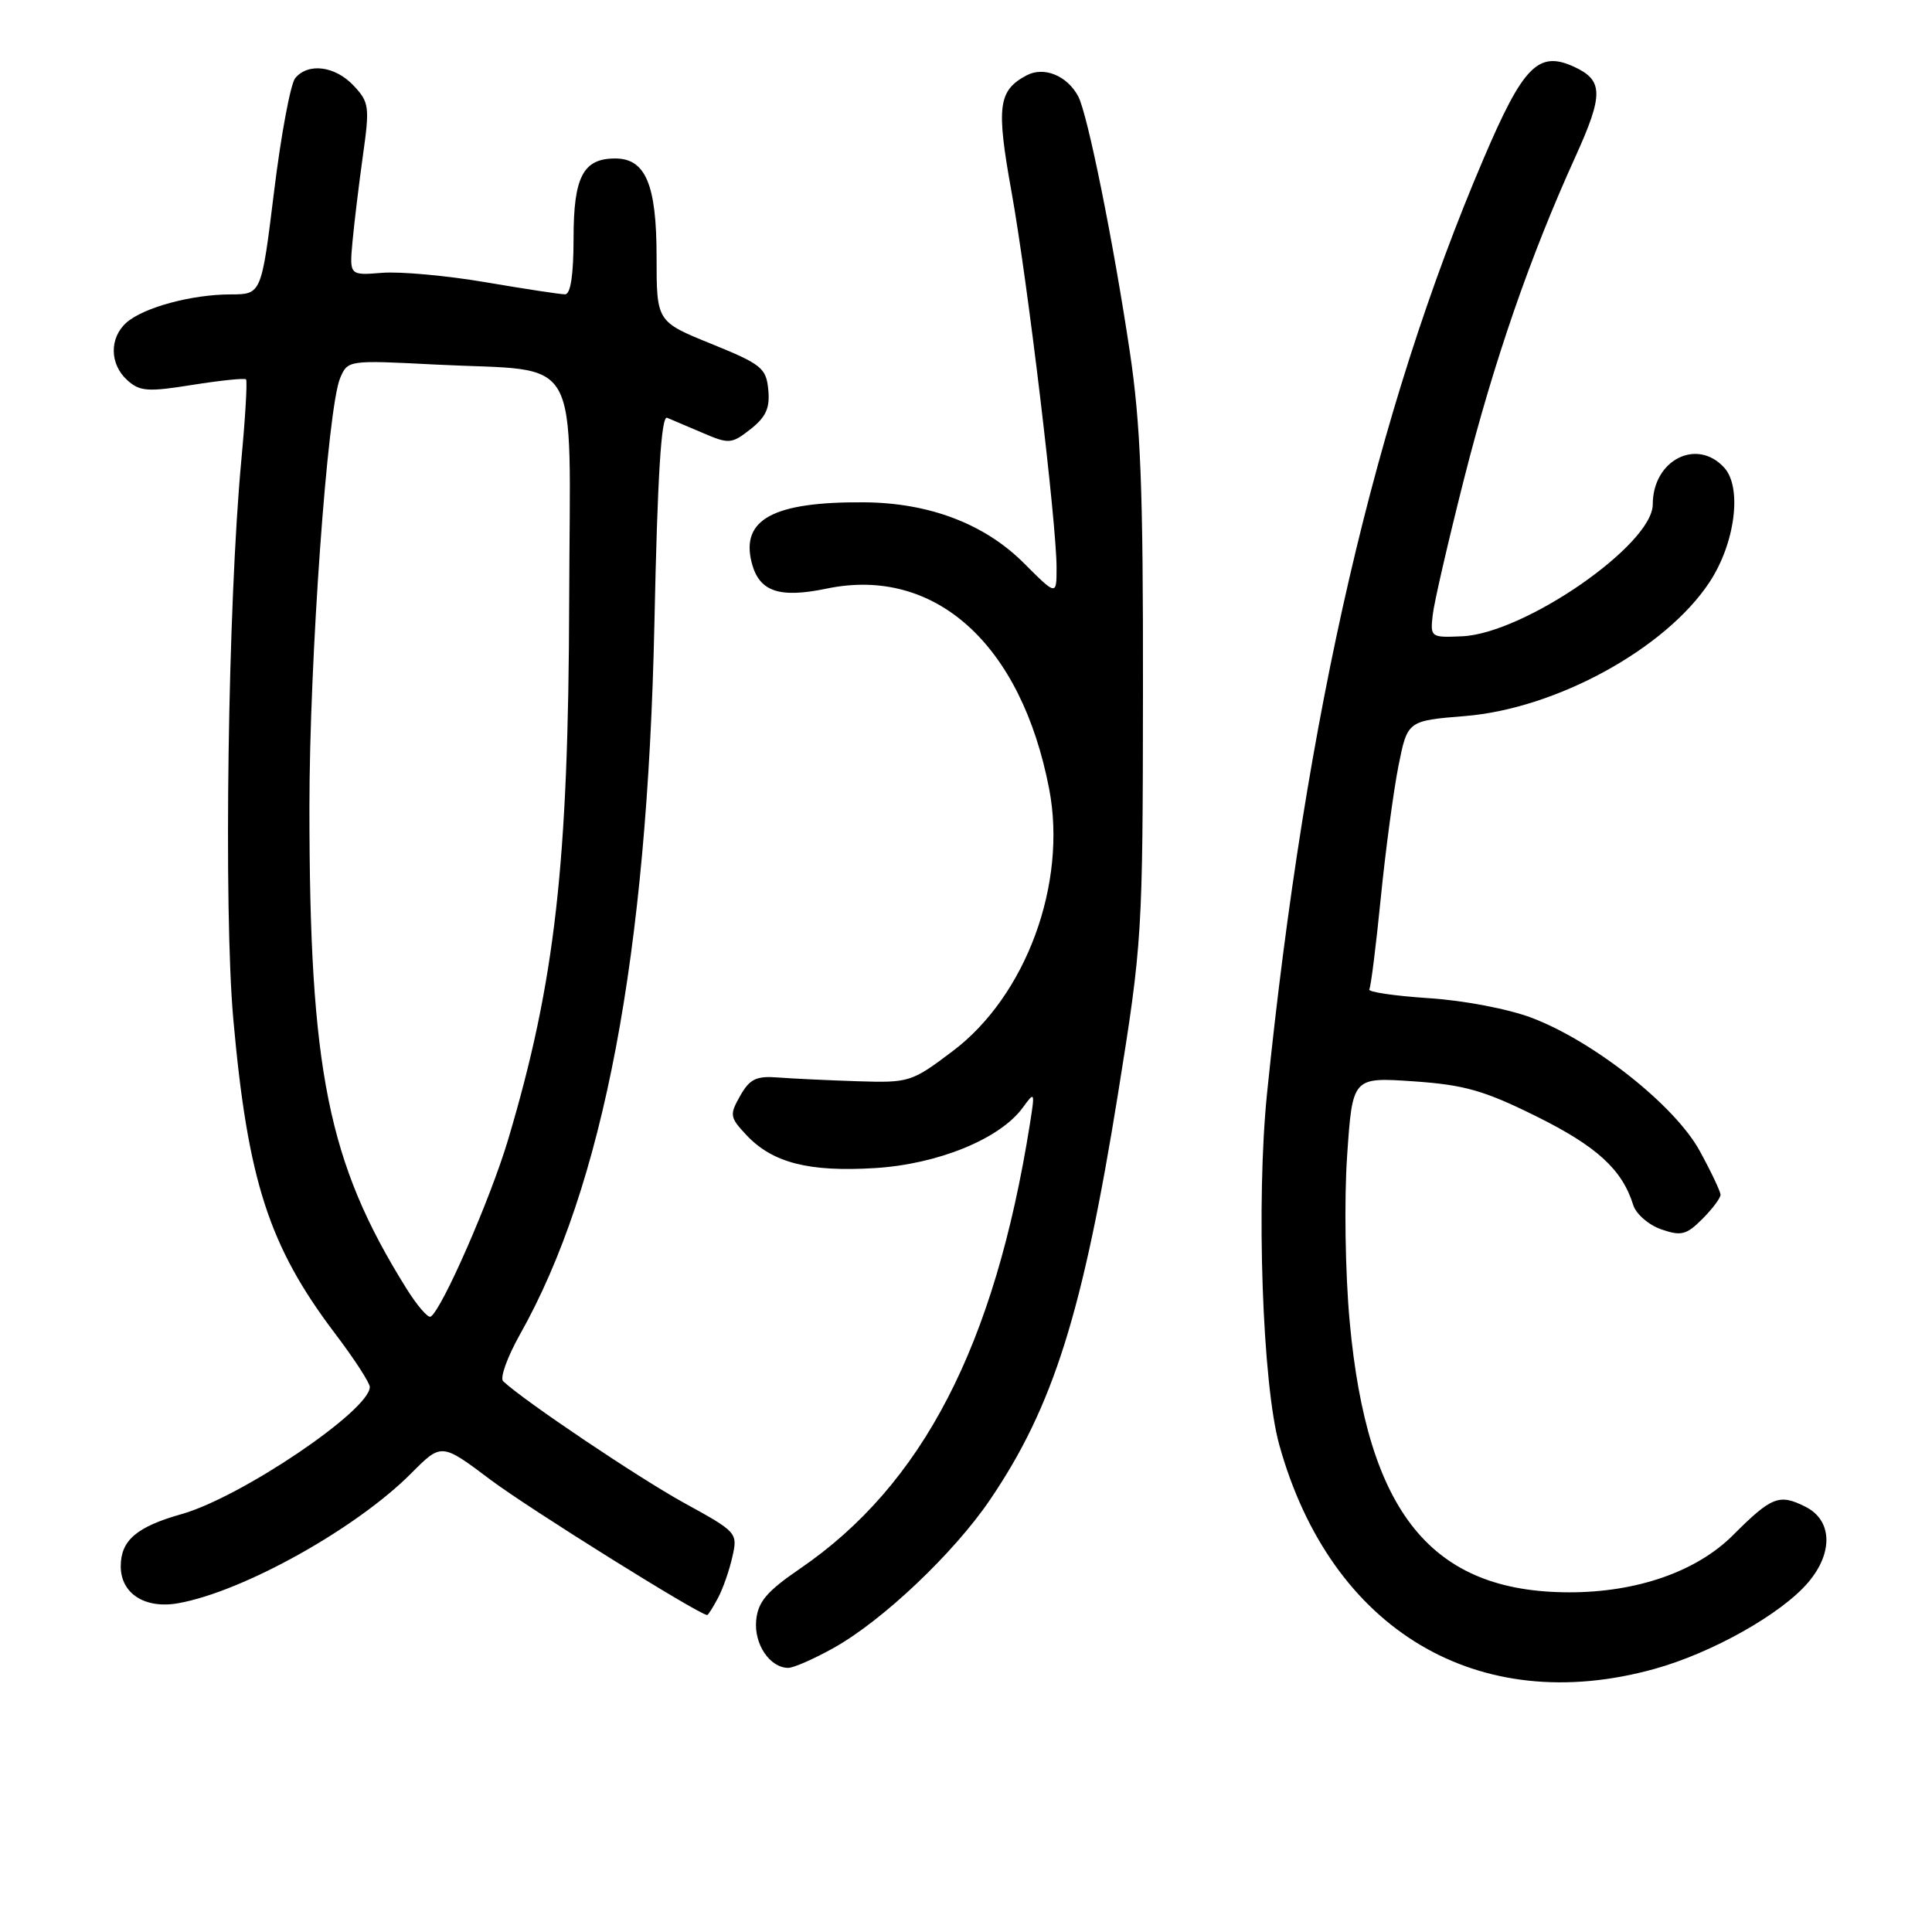 <?xml version="1.0" encoding="UTF-8" standalone="no"?>
<!DOCTYPE svg PUBLIC "-//W3C//DTD SVG 1.1//EN" "http://www.w3.org/Graphics/SVG/1.1/DTD/svg11.dtd" >
<svg xmlns="http://www.w3.org/2000/svg" xmlns:xlink="http://www.w3.org/1999/xlink" version="1.1" viewBox="0 0 256 256">
 <g >
 <path fill="currentColor"
d=" M 219.23 221.14 C 226.85 219.03 236.07 213.84 239.60 209.67 C 242.94 205.74 242.79 201.45 239.25 199.66 C 235.76 197.90 234.76 198.29 229.63 203.42 C 224.81 208.24 216.90 211.00 207.93 210.99 C 189.68 210.98 181.16 200.46 178.84 175.12 C 178.25 168.70 178.10 159.00 178.50 153.17 C 179.21 142.73 179.21 142.73 187.27 143.28 C 194.05 143.75 196.63 144.48 203.61 147.94 C 211.59 151.90 214.95 154.97 216.41 159.67 C 216.78 160.86 218.45 162.31 220.11 162.89 C 222.76 163.81 223.45 163.64 225.57 161.52 C 226.91 160.18 227.99 158.73 227.98 158.30 C 227.96 157.86 226.73 155.25 225.22 152.50 C 221.95 146.51 211.24 138.02 203.00 134.88 C 199.87 133.69 193.96 132.56 189.28 132.26 C 184.75 131.96 181.23 131.44 181.44 131.10 C 181.65 130.76 182.33 125.31 182.96 118.99 C 183.59 112.67 184.65 104.80 185.30 101.50 C 186.50 95.50 186.50 95.50 194.13 94.88 C 206.20 93.90 220.67 85.98 226.50 77.17 C 229.91 72.03 230.87 64.62 228.48 61.98 C 224.85 57.97 219.00 60.96 219.00 66.83 C 219.00 72.17 201.99 83.94 193.75 84.31 C 189.59 84.50 189.51 84.44 189.84 81.50 C 190.02 79.85 191.90 71.72 194.00 63.43 C 197.98 47.76 202.76 33.95 208.74 20.79 C 212.50 12.50 212.47 10.63 208.53 8.83 C 203.83 6.69 201.82 8.75 196.58 21.03 C 182.27 54.53 173.04 94.39 167.89 144.87 C 166.43 159.21 167.27 183.38 169.51 191.45 C 176.33 216.00 195.82 227.64 219.23 221.14 Z  M 110.46 218.36 C 116.94 214.75 126.39 205.79 131.18 198.73 C 139.56 186.39 143.48 173.95 148.16 144.82 C 151.36 124.89 151.42 123.86 151.45 91.50 C 151.48 64.72 151.15 56.24 149.69 46.50 C 147.49 31.83 144.11 15.11 142.87 12.77 C 141.41 10.02 138.32 8.76 136.02 9.99 C 132.26 12.00 131.99 14.10 134.03 25.41 C 136.15 37.15 140.00 69.29 140.00 75.22 C 140.00 78.95 140.00 78.95 135.66 74.61 C 130.46 69.41 123.12 66.62 114.50 66.56 C 102.52 66.47 98.16 68.80 99.59 74.51 C 100.57 78.39 103.20 79.31 109.55 77.99 C 123.88 75.01 135.32 85.32 139.02 104.54 C 141.43 117.08 135.96 131.95 126.25 139.27 C 120.78 143.40 120.49 143.49 113.57 143.27 C 109.68 143.14 104.95 142.92 103.05 142.77 C 100.21 142.55 99.34 142.97 98.08 145.20 C 96.64 147.73 96.70 148.05 98.92 150.42 C 102.36 154.07 107.15 155.31 115.88 154.78 C 124.25 154.28 132.49 150.92 135.52 146.77 C 137.12 144.57 137.15 144.63 136.46 148.98 C 131.80 178.28 122.26 196.74 106.00 207.86 C 101.61 210.86 100.44 212.24 100.20 214.68 C 99.88 217.84 102.01 221.00 104.45 221.00 C 105.16 221.00 107.87 219.81 110.46 218.36 Z  M 95.12 211.77 C 95.78 210.55 96.64 208.09 97.04 206.30 C 97.77 203.10 97.67 203.00 90.64 199.14 C 84.61 195.82 69.43 185.62 66.67 183.02 C 66.22 182.60 67.21 179.83 68.87 176.87 C 79.97 157.20 85.77 126.57 86.71 82.70 C 87.12 63.06 87.62 55.03 88.40 55.36 C 89.00 55.61 91.14 56.52 93.15 57.38 C 96.61 58.86 96.94 58.83 99.46 56.86 C 101.50 55.25 102.04 54.05 101.80 51.64 C 101.53 48.76 100.90 48.26 94.25 45.56 C 87.00 42.62 87.00 42.62 87.00 34.03 C 87.00 24.45 85.55 21.00 81.51 21.00 C 77.27 21.00 76.00 23.43 76.00 31.57 C 76.00 36.41 75.61 39.00 74.87 39.00 C 74.25 39.00 69.52 38.28 64.36 37.40 C 59.20 36.52 53.03 35.96 50.64 36.15 C 46.30 36.50 46.30 36.50 46.71 32.00 C 46.94 29.52 47.56 24.39 48.09 20.60 C 49.00 14.15 48.92 13.54 46.86 11.35 C 44.41 8.74 40.84 8.28 39.12 10.35 C 38.50 11.10 37.24 17.85 36.32 25.35 C 34.64 39.00 34.64 39.00 30.57 39.01 C 25.40 39.01 19.01 40.75 16.75 42.75 C 14.47 44.79 14.52 48.26 16.87 50.38 C 18.51 51.87 19.58 51.95 25.50 51.00 C 29.21 50.41 32.41 50.08 32.60 50.27 C 32.79 50.46 32.51 55.31 31.97 61.06 C 30.20 80.01 29.62 120.51 30.91 135.00 C 32.82 156.41 35.63 165.11 44.35 176.64 C 46.91 180.01 49.00 183.23 49.00 183.78 C 49.00 186.88 31.95 198.40 24.05 200.63 C 18.10 202.31 16.00 204.11 16.00 207.54 C 16.00 211.17 19.22 213.23 23.65 212.43 C 32.29 210.87 47.25 202.51 54.50 195.21 C 58.50 191.19 58.50 191.19 65.00 196.08 C 70.07 199.89 92.67 214.00 93.71 214.00 C 93.83 214.00 94.47 213.00 95.12 211.77 Z  M 53.82 170.68 C 43.45 154.05 41.00 141.86 41.00 106.97 C 41.00 87.52 43.40 54.03 45.07 50.10 C 46.08 47.72 46.14 47.71 57.79 48.31 C 77.41 49.31 75.51 45.95 75.42 79.58 C 75.33 114.42 73.55 130.14 67.33 151.00 C 64.99 158.86 58.57 173.53 57.07 174.46 C 56.71 174.68 55.25 172.98 53.82 170.68 Z "/>
</g>
</svg>